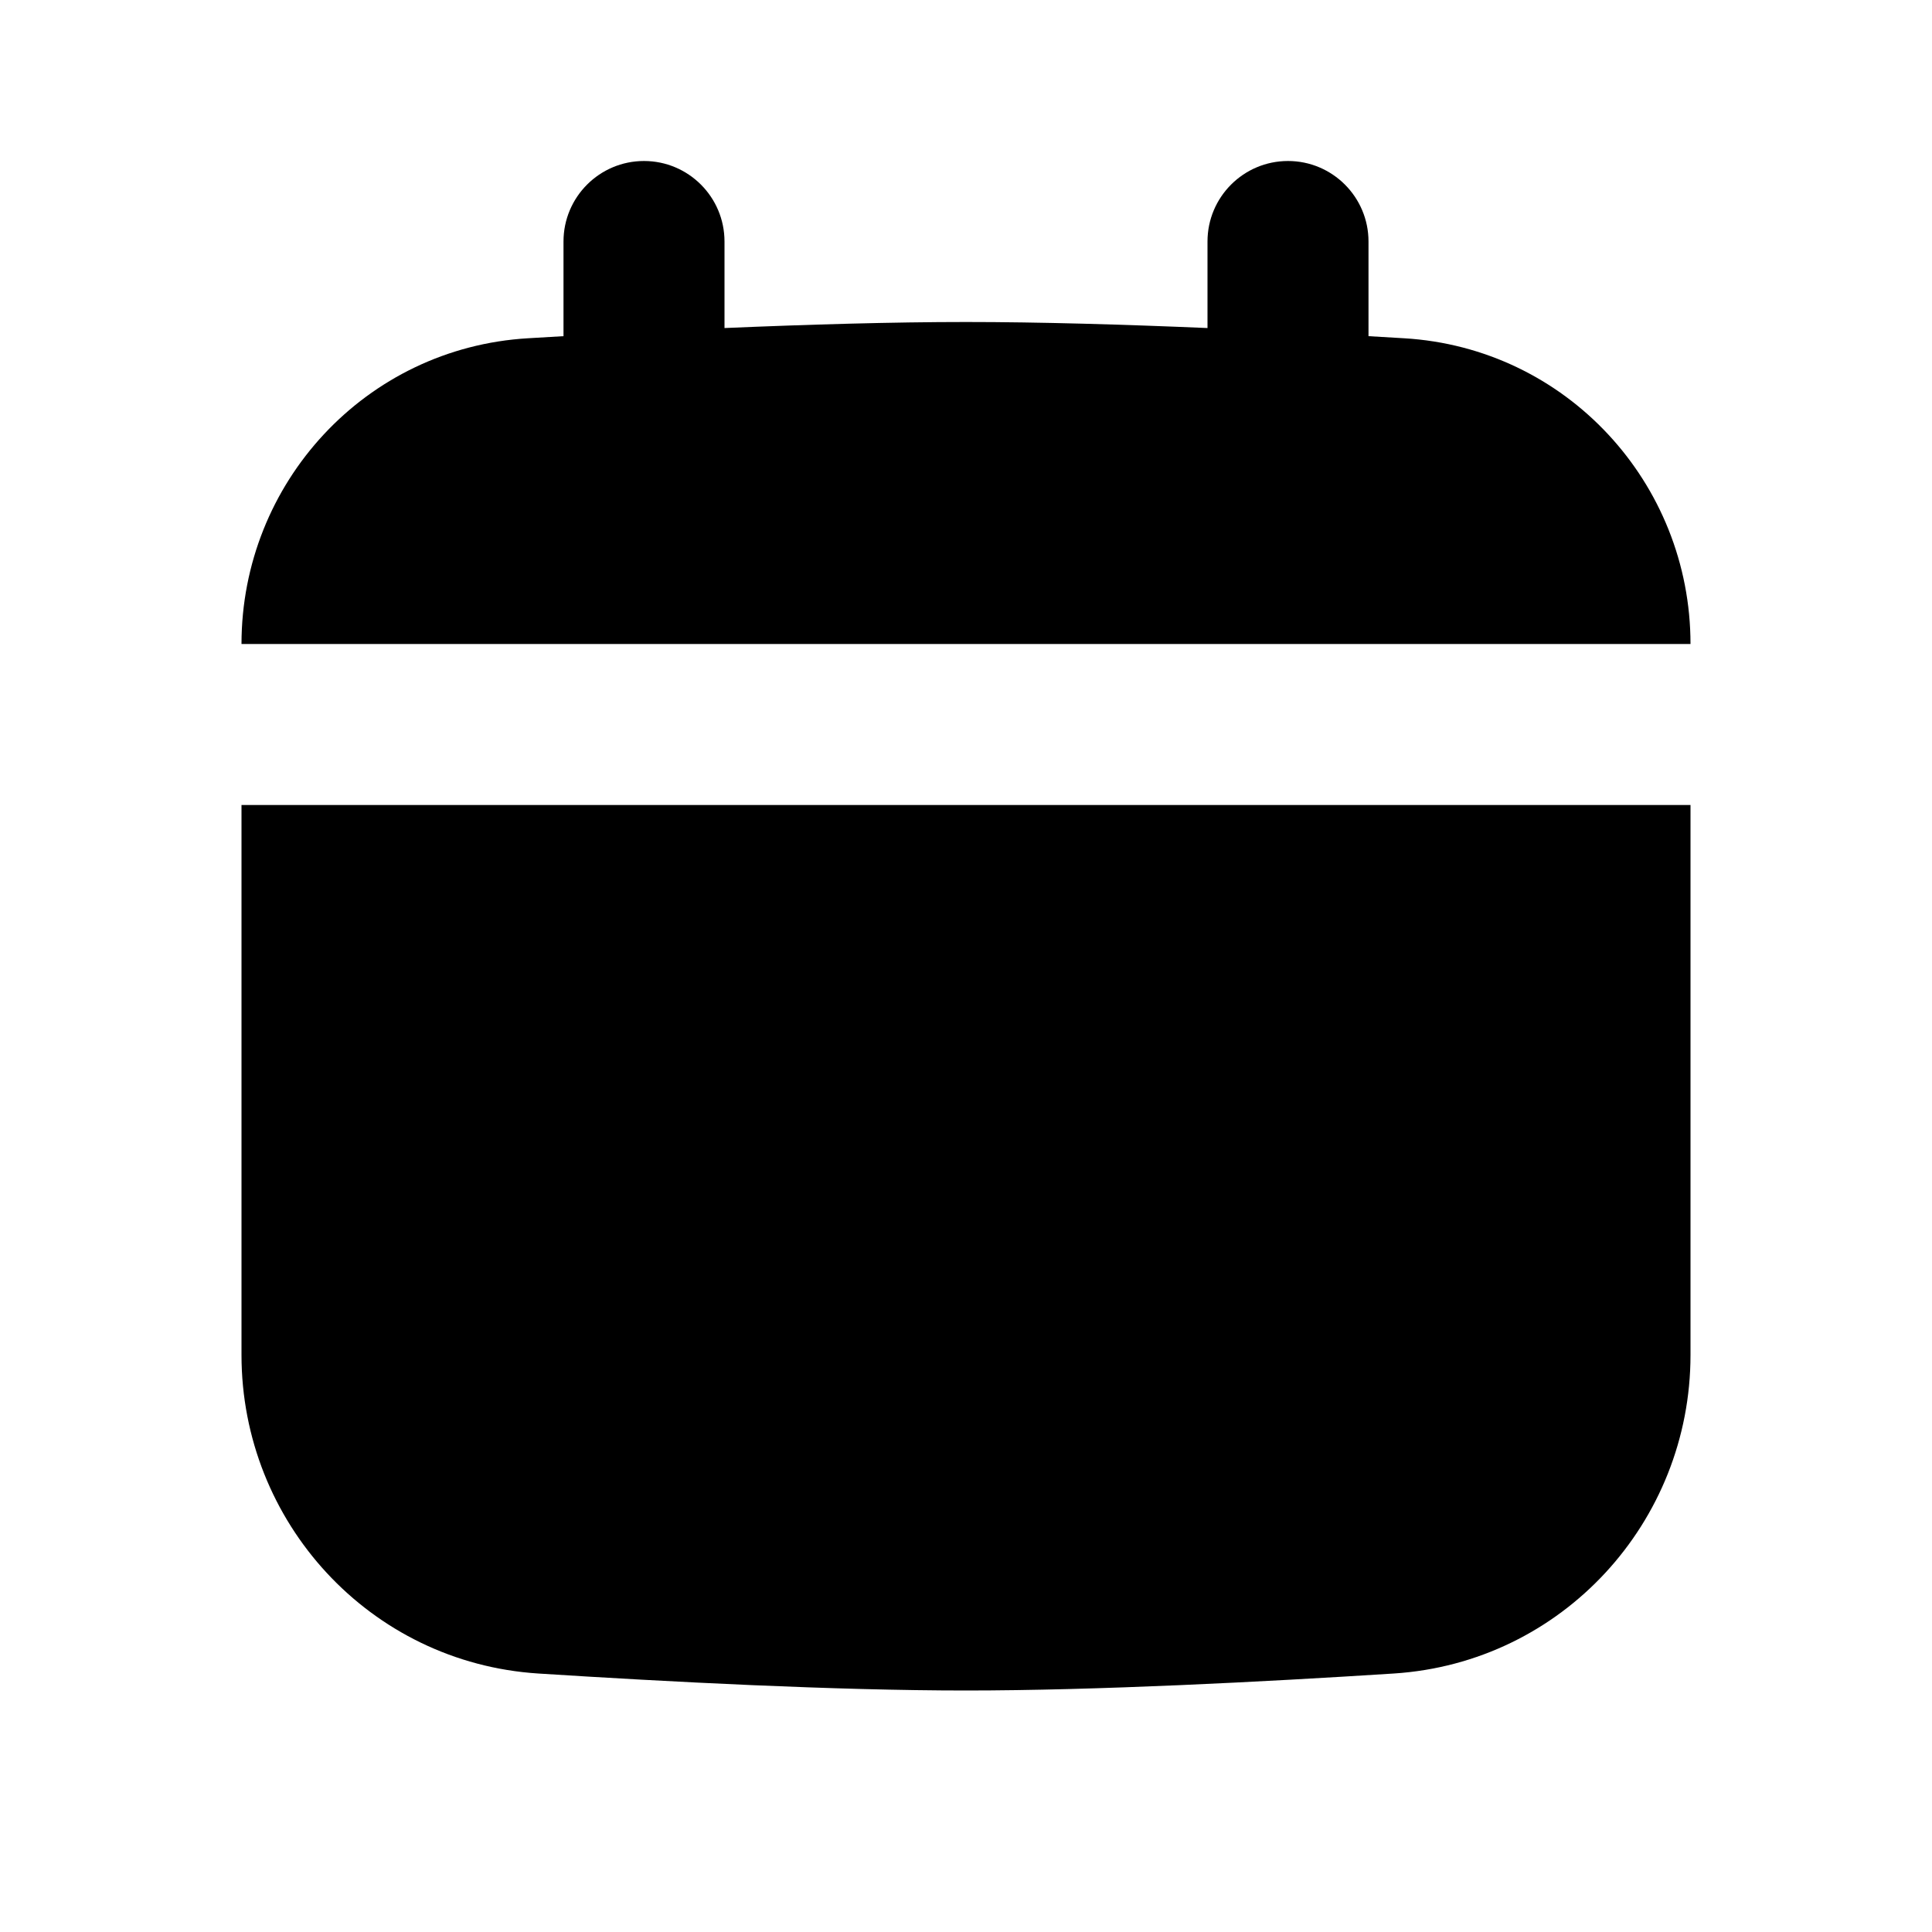 <svg width="24" height="24" viewBox="0 0 24 24" fill="none" xmlns="http://www.w3.org/2000/svg">
<path d="M9 3C9 2.448 8.552 2 8 2C7.448 2 7 2.448 7 3V4.176C6.85 4.184 6.702 4.193 6.559 4.202C4.542 4.321 3 6 3 8H21C21 6 19.458 4.321 17.441 4.202C17.298 4.193 17.15 4.184 17 4.176V3C17 2.448 16.552 2 16 2C15.448 2 15 2.448 15 3V4.075C13.964 4.031 12.912 4 12 4C11.088 4 10.036 4.031 9 4.075V3Z" fill="black"/>
<path d="M21 10H3V16.832C3 18.908 4.593 20.654 6.686 20.789C8.312 20.893 10.377 21 12 21C13.623 21 15.688 20.893 17.314 20.789C19.407 20.654 21 18.908 21 16.832V10Z" fill="black"/>
</svg>
